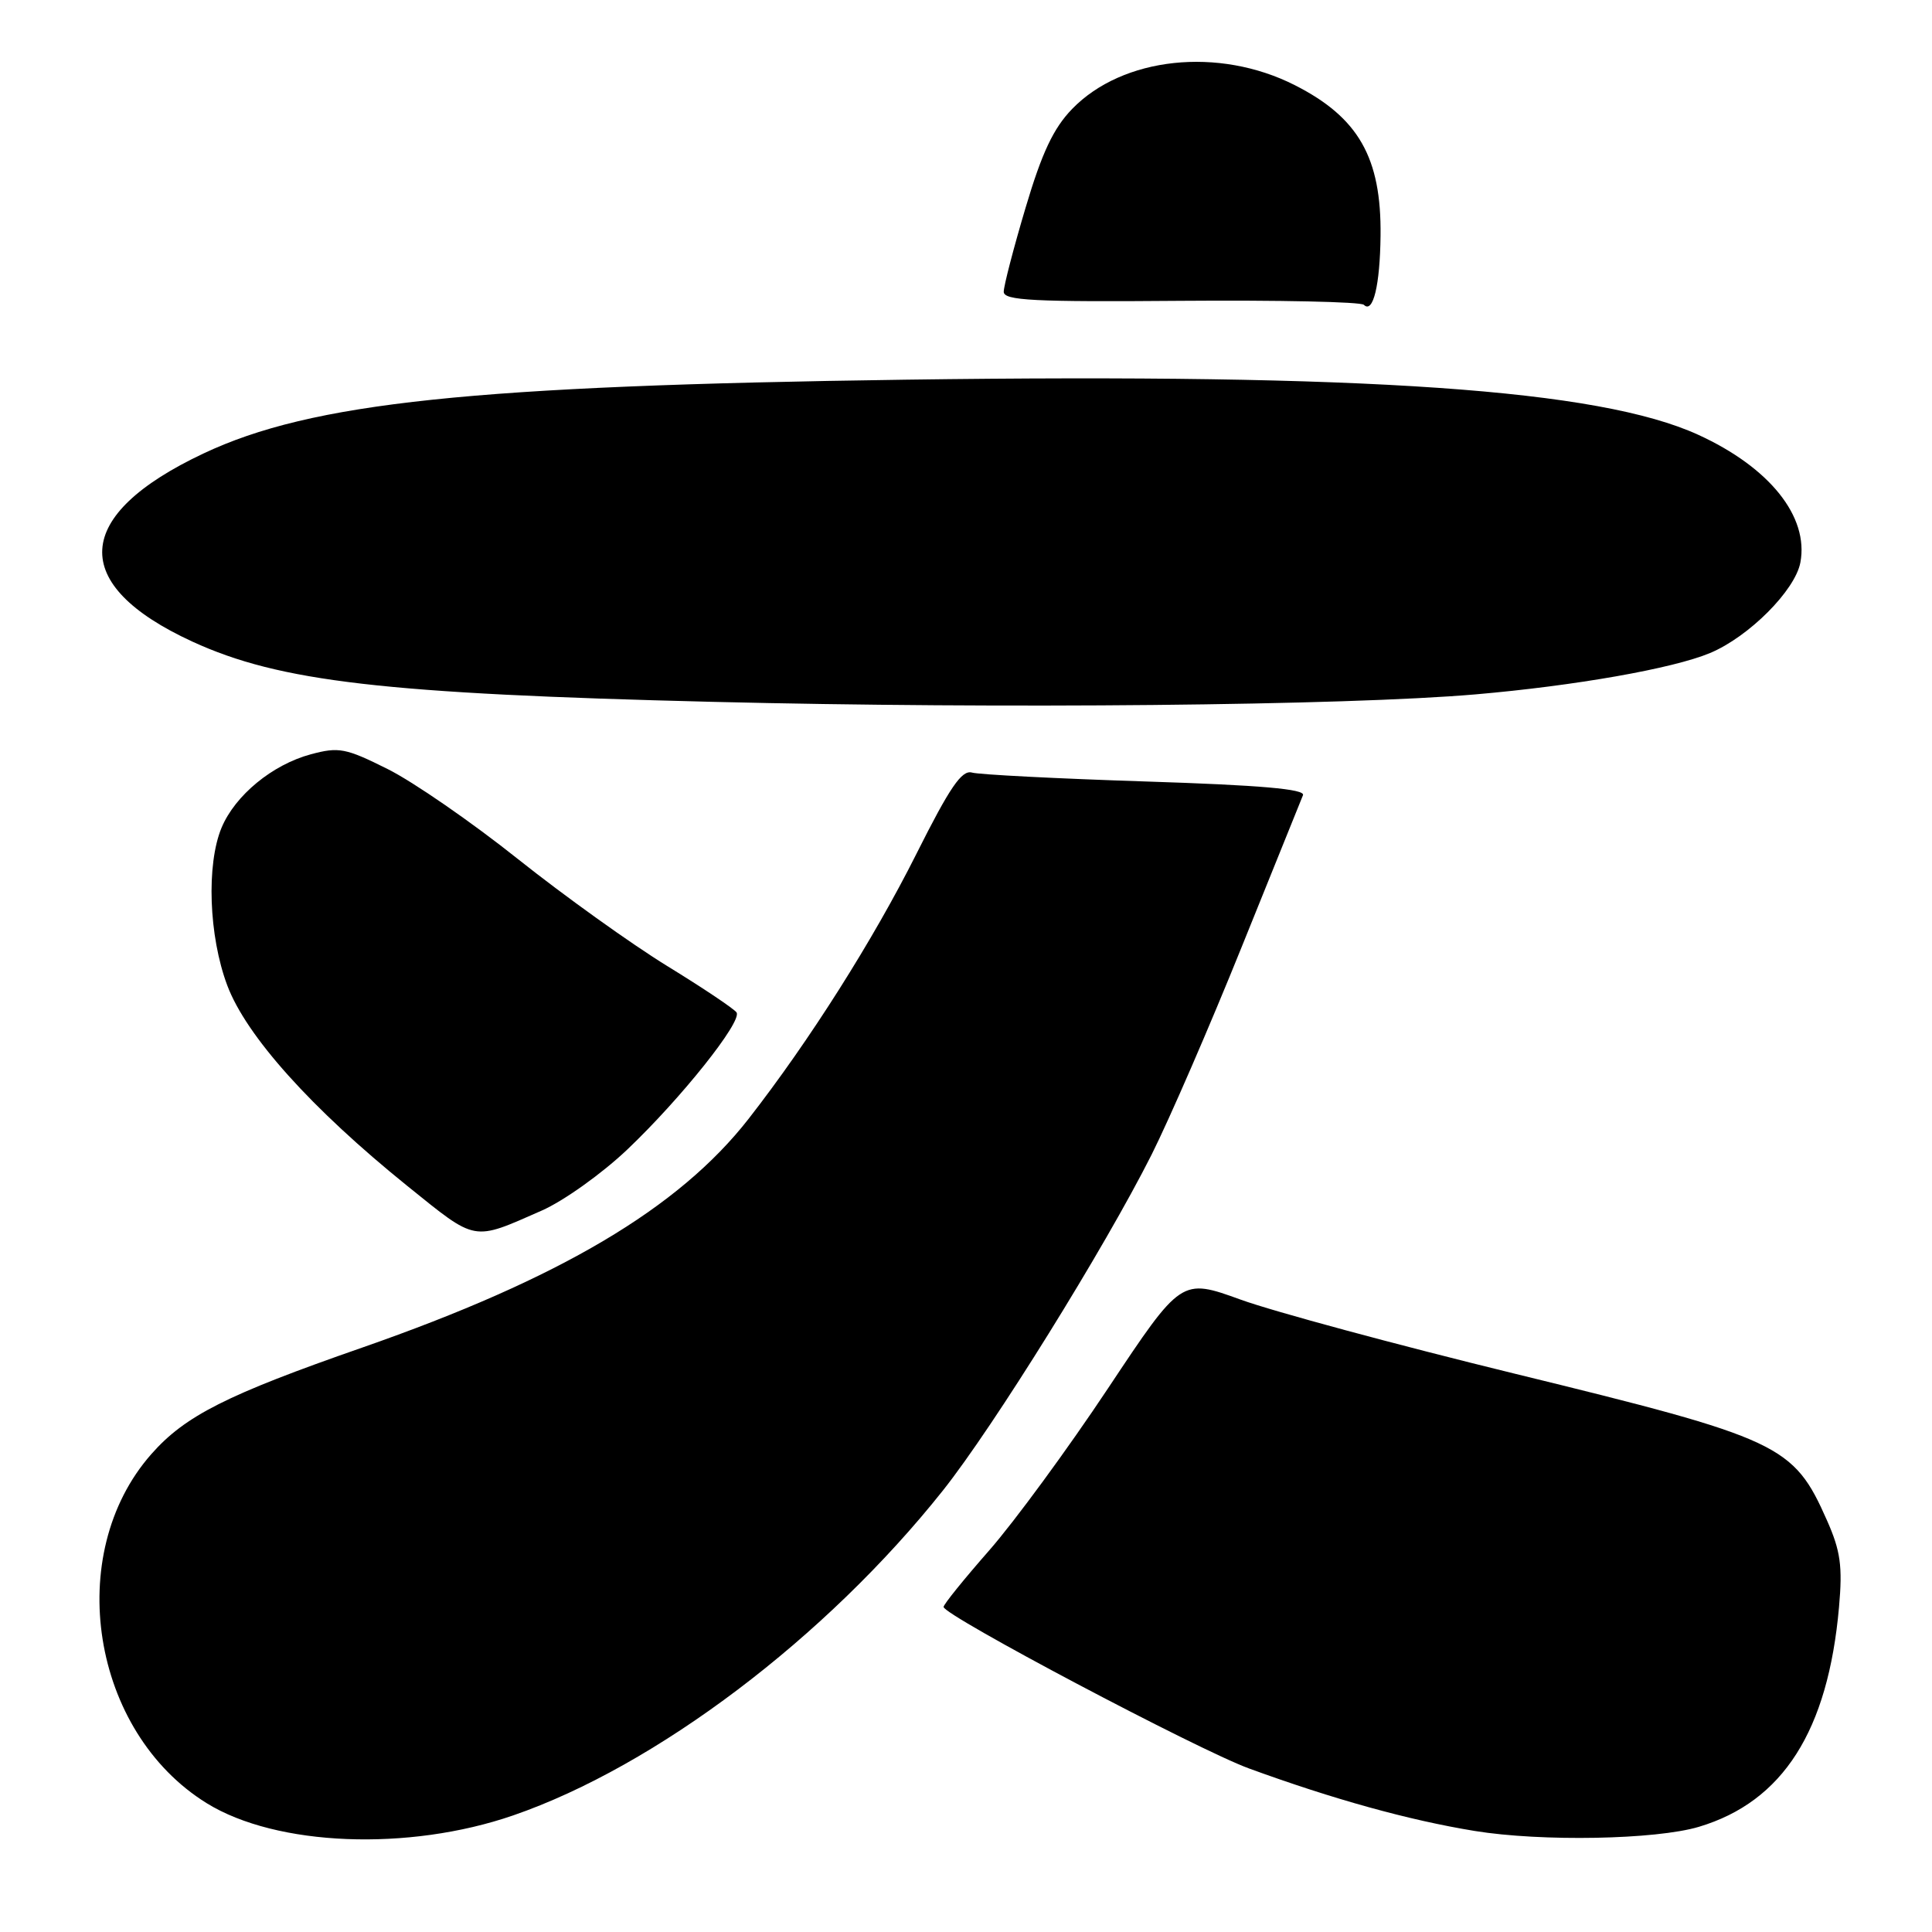 <?xml version="1.0" encoding="UTF-8" standalone="no"?>
<!DOCTYPE svg PUBLIC "-//W3C//DTD SVG 1.1//EN" "http://www.w3.org/Graphics/SVG/1.1/DTD/svg11.dtd" >
<svg xmlns="http://www.w3.org/2000/svg" xmlns:xlink="http://www.w3.org/1999/xlink" version="1.1" viewBox="0 0 256 256">
 <g >
 <path fill="currentColor"
d=" M 68.00 240.55 C 86.92 234.02 109.45 216.99 124.94 197.50 C 131.66 189.04 146.37 165.36 152.59 153.00 C 154.94 148.32 160.31 135.95 164.52 125.50 C 168.73 115.05 172.39 105.99 172.65 105.37 C 172.99 104.56 167.05 104.04 151.81 103.55 C 140.09 103.17 129.73 102.64 128.79 102.37 C 127.44 101.99 125.86 104.31 121.43 113.14 C 115.68 124.60 107.25 137.91 99.20 148.24 C 89.95 160.10 74.18 169.43 48.00 178.56 C 30.02 184.82 24.52 187.60 20.04 192.69 C 8.36 205.96 12.10 229.48 27.40 238.94 C 36.64 244.65 54.11 245.34 68.00 240.55 Z  M 225.12 242.06 C 236.25 238.73 242.23 229.34 243.68 212.94 C 244.16 207.53 243.88 205.51 242.09 201.47 C 237.64 191.42 235.98 190.64 200.59 181.99 C 185.01 178.18 168.73 173.78 164.40 172.21 C 156.53 169.36 156.53 169.36 146.84 183.93 C 141.52 191.94 134.42 201.62 131.08 205.43 C 127.74 209.24 125.01 212.61 125.03 212.93 C 125.09 214.07 158.69 231.84 165.50 234.33 C 176.70 238.42 186.70 241.19 195.40 242.61 C 204.26 244.05 219.41 243.77 225.12 242.06 Z  M 71.78 160.41 C 74.69 159.13 79.80 155.48 83.15 152.29 C 90.24 145.55 98.35 135.37 97.60 134.16 C 97.31 133.70 93.18 130.93 88.42 128.01 C 83.65 125.08 74.75 118.70 68.63 113.83 C 62.51 108.95 54.75 103.59 51.38 101.91 C 45.80 99.12 44.90 98.95 41.18 99.95 C 36.09 101.32 31.16 105.38 29.36 109.67 C 27.33 114.55 27.66 124.03 30.11 130.56 C 32.62 137.26 41.26 146.89 53.98 157.15 C 63.23 164.60 62.53 164.48 71.78 160.41 Z  M 195.50 92.01 C 208.70 90.87 221.66 88.59 226.59 86.53 C 231.73 84.38 237.87 78.23 238.56 74.53 C 239.70 68.45 234.48 61.93 225.00 57.60 C 211.86 51.60 181.21 49.47 120.00 50.31 C 62.58 51.10 41.28 53.33 26.96 60.09 C 9.59 68.28 9.06 77.46 25.50 85.02 C 37.07 90.33 50.90 91.93 94.50 93.00 C 132.76 93.94 178.26 93.49 195.50 92.01 Z  M 182.93 31.22 C 183.05 20.89 180.01 15.56 171.56 11.28 C 161.48 6.17 148.76 7.53 142.06 14.44 C 139.59 16.99 138.06 20.23 135.89 27.54 C 134.30 32.88 133.00 37.89 133.00 38.66 C 133.00 39.82 136.93 40.02 156.50 39.86 C 169.43 39.76 180.33 39.99 180.72 40.39 C 181.94 41.60 182.86 37.79 182.93 31.22 Z "/>
</g>
</svg>